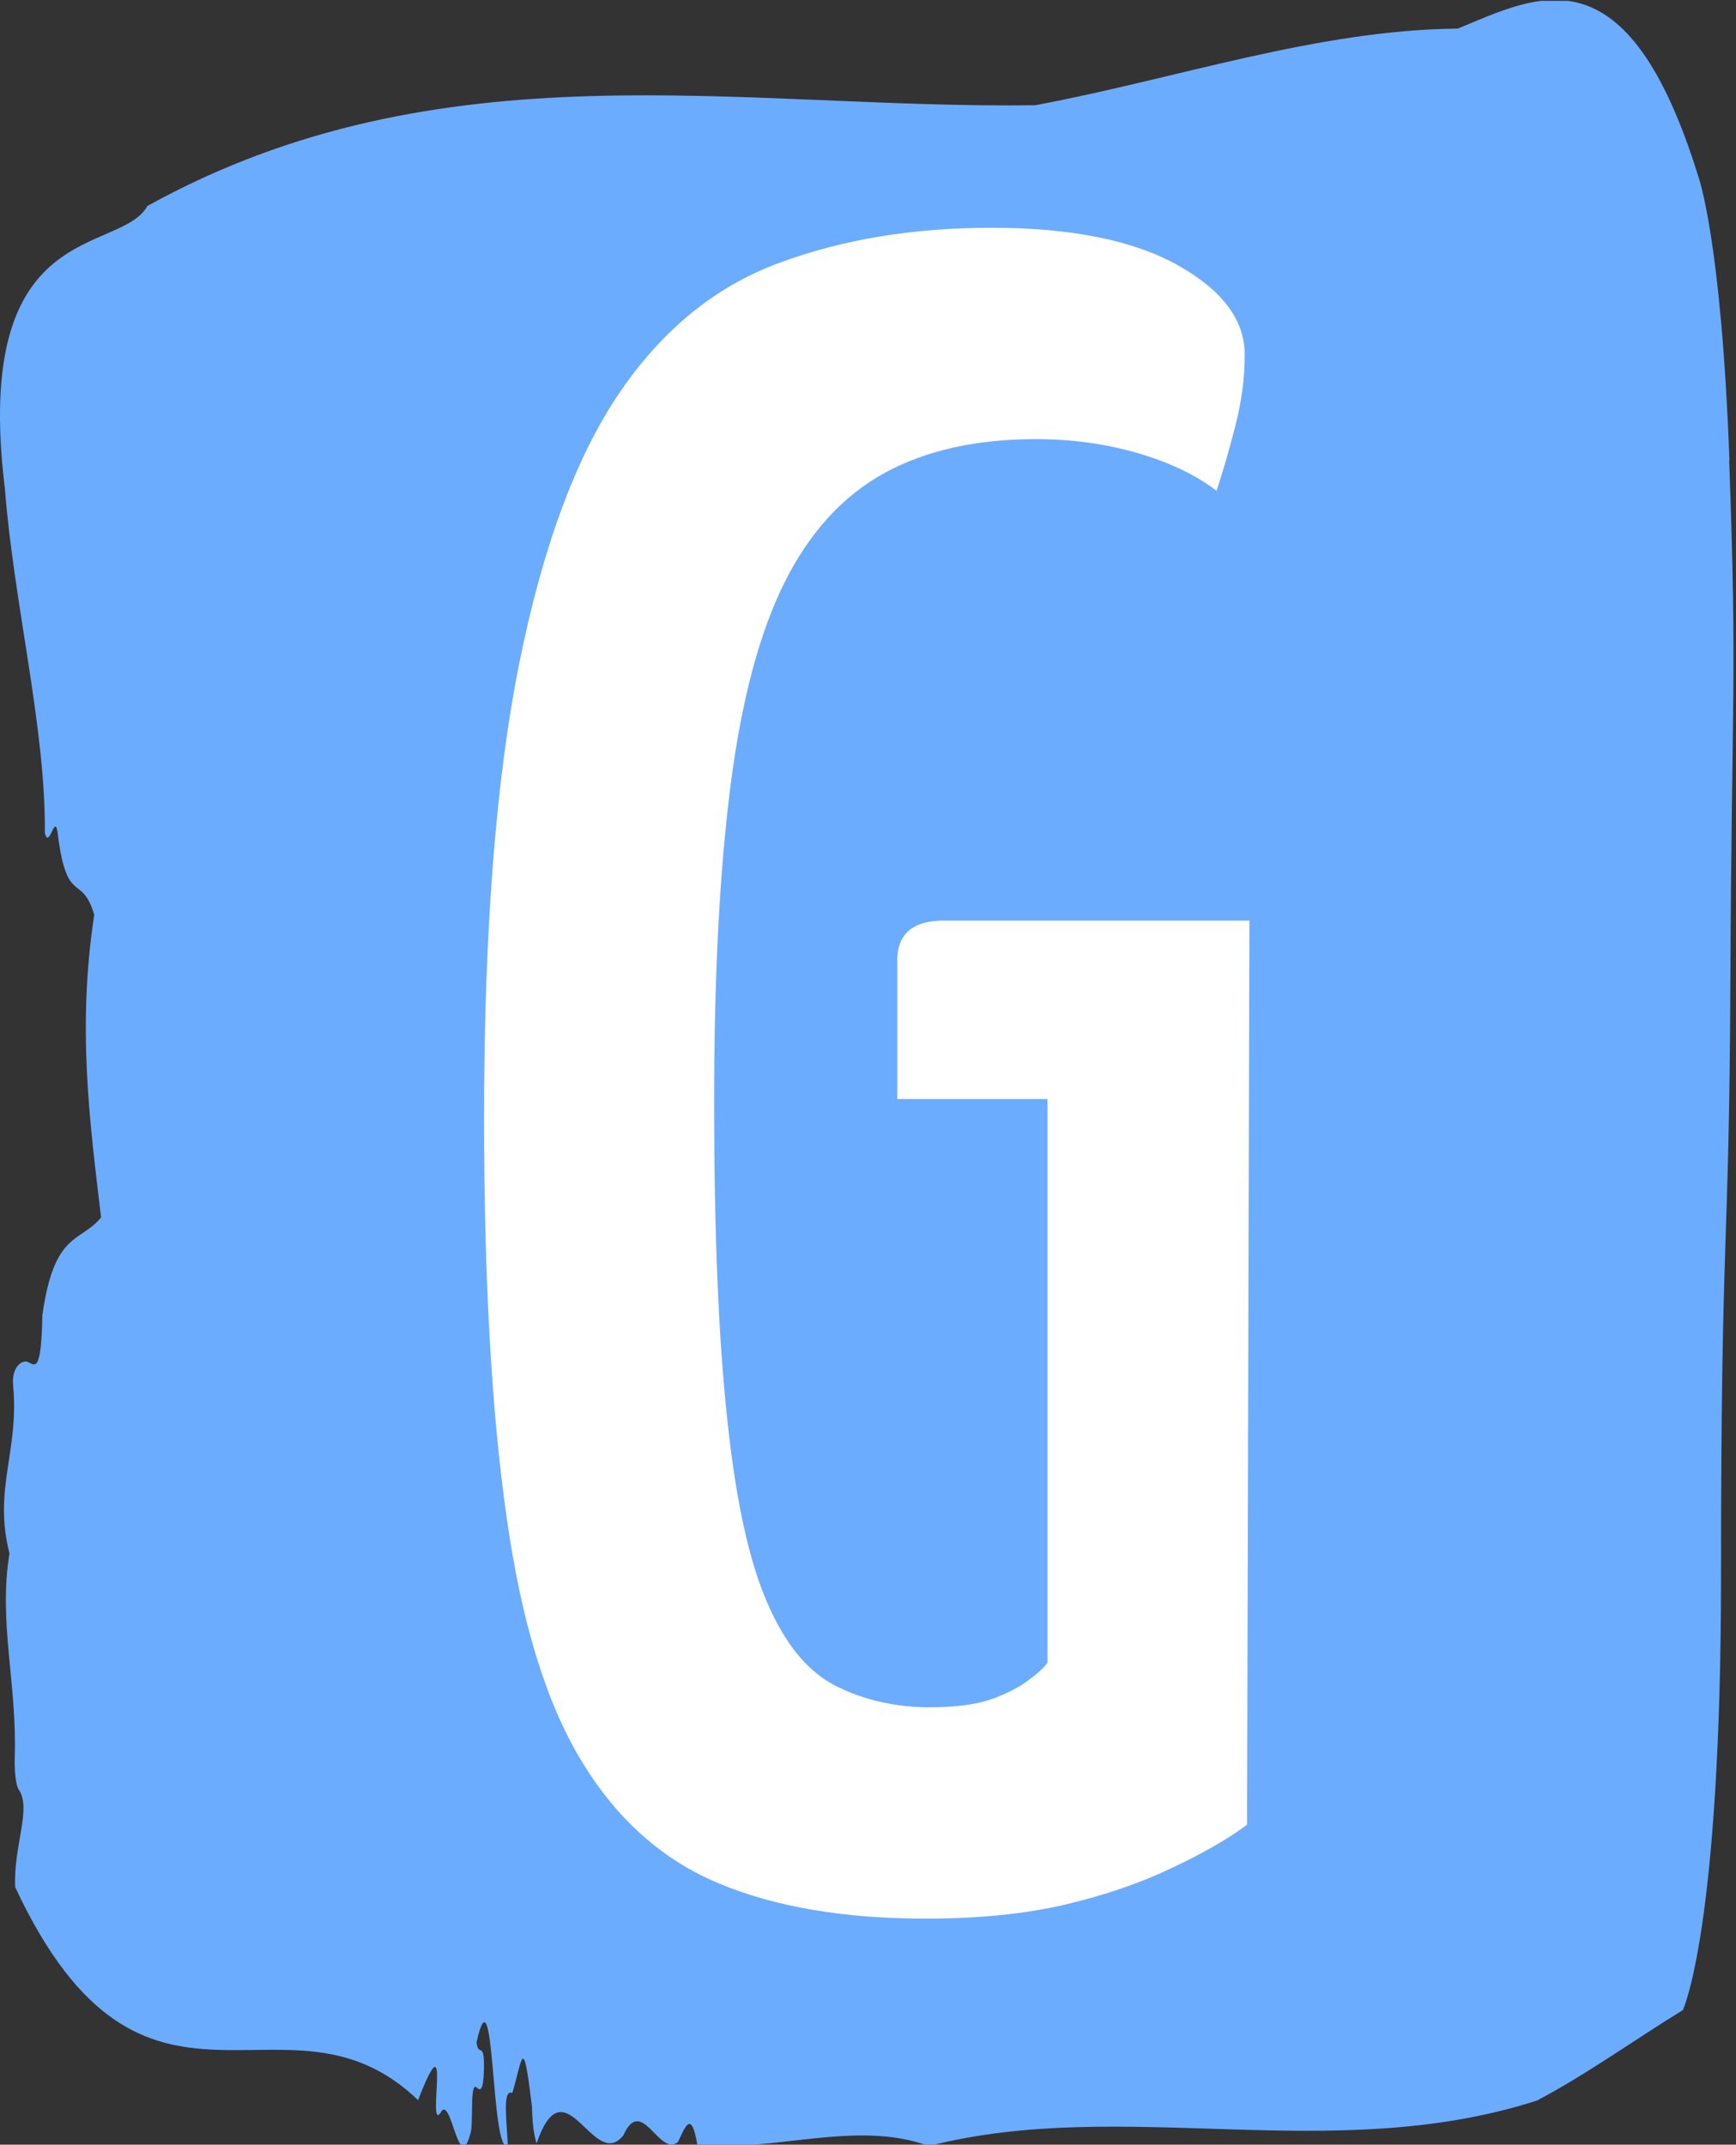 <svg xmlns="http://www.w3.org/2000/svg" version="1.1" xmlns:xlink="http://www.w3.org/1999/xlink" xmlns:svgjs="http://svgjs.dev/svgjs" width="2000" height="2470" viewBox="0 0 2000 2470"><rect x="0" y="0" width="2000" height="2470" fill="#333333" stroke="none"/><g transform="matrix(1,0,0,1,-1.45,1.002)"><svg viewBox="0 0 200 247" data-background-color="#ffffff" preserveAspectRatio="xMidYMid meet" height="2470" width="2000" xmlns="http://www.w3.org/2000/svg" xmlns:xlink="http://www.w3.org/1999/xlink"><g id="tight-bounds" transform="matrix(1,0,0,1,0.145,-0.1)"><svg viewBox="0 0 199.71 247.2" height="247.2" width="199.71"><g><svg viewBox="0 0 199.71 247.2" height="247.2" width="199.71"><g><svg viewBox="0 0 199.71 247.2" height="247.2" width="199.71"><g id="textblocktransform"><svg viewBox="0 0 199.71 247.2" height="247.2" width="199.71" id="textblock"><g><svg viewBox="0 0 199.71 247.2" height="247.2" width="199.71"><path d="M199.242 53.02C198.304 27.36 195.628 20.227 195.628 20.227 187.413-6.202 177.16-0.506 167.95 3.292 151.688 3.446 135.493 9.091 119.269 12.119 85.216 12.581 50.871 4.986 16.987 23.717 13.804 29.464-3.302 24.846 0.566 56.304 1.58 69.39 5.279 83.913 5.167 95.922 5.674 98.026 6.378 93.202 6.678 96.23 7.73 104.39 9.448 100.541 10.856 105.365 8.894 118.246 10.302 128.971 11.645 140.21 9.279 143.135 6.246 141.749 4.885 151.449 4.744 158.479 3.984 157.145 3.148 156.837 2.538 156.632 1.308 157.402 1.514 159.608 2.219 167.152-0.805 171.514 1.092 178.904-0.213 186.91 1.993 193.838 1.693 202.511 1.655 204.255 1.862 205.744 2.19 206.154 3.646 208.361 1.524 212.672 1.749 217.342 16.677 249.262 32.873 227.195 48.167 241.872 52.139 231.608 49.153 245.516 50.74 243.36 51.979 240.846 52.881 251.263 54.279 245.362 54.495 243.668 54.167 239.665 54.937 240.435 55.34 240.846 55.697 240.743 55.753 238.382 55.838 234.841 55.096 237.048 54.899 235.201 57.03 225.861 56.505 248.081 58.504 247.158 58.411 244.438 57.828 240.538 59.021 241.051 60.204 237.151 60.241 233.918 61.293 242.693 61.33 244.592 61.518 245.926 61.819 246.85 65.105 237.305 68.372 250.237 71.818 245.926 73.93 241.205 75.958 248.492 78.099 246.696 78.85 245.259 79.61 242.693 80.333 247.004 89.187 247.928 98.623 244.079 107.016 247.158 129.446 241.41 153.416 249.518 177.066 241.923 182.643 238.998 188.436 234.841 193.872 231.506 193.872 231.506 198.275 222.371 198.275 181.316S199.214 145.393 199.355 112.703C199.496 80.013 200.153 78.679 199.214 53.02Z" opacity="1" fill="#6cacff" data-fill-palette-color="tertiary"></path><g transform="matrix(1,0,0,1,55.768,26.231)"><svg width="88.173" viewBox="1.35 -35.5 16.3 36" height="194.739" data-palette-color="#ffffff"><path d="M10.75 0.5L10.75 0.5Q8.15 0.5 6.35-0.25 4.55-1 3.43-2.85 2.3-4.7 1.83-8.05 1.35-11.4 1.35-16.55L1.35-16.55Q1.35-22.5 2.1-26.23 2.85-29.95 4.23-31.98 5.6-34 7.63-34.75 9.65-35.5 12.15-35.5L12.15-35.5Q14.7-35.5 16.13-34.7 17.55-33.9 17.55-32.8L17.55-32.8Q17.55-32.05 17.35-31.28 17.15-30.5 16.95-29.9L16.95-29.9Q16.3-30.4 15.28-30.7 14.25-31 13.1-31L13.1-31Q11.2-31 9.88-30.28 8.55-29.55 7.75-27.95 6.95-26.35 6.6-23.63 6.25-20.9 6.25-16.9L6.25-16.9Q6.25-12.7 6.53-10.13 6.8-7.55 7.38-6.23 7.95-4.9 8.85-4.45 9.75-4 10.85-4L10.85-4Q11.65-4 12.15-4.17 12.65-4.35 12.95-4.58 13.25-4.8 13.35-4.95L13.35-4.95 13.35-16.95 10.15-16.95 10.15-19.9Q10.15-20.75 11.15-20.75L11.15-20.75 17.65-20.75 17.6-1.5Q17-1.05 16-0.58 15-0.1 13.73 0.2 12.45 0.5 10.75 0.5Z" opacity="1" transform="matrix(1,0,0,1,0,0)" fill="#ffffff" class="wordmark-text-0" data-fill-palette-color="quaternary" id="text-0"></path></svg></g></svg></g></svg></g></svg></g><g></g></svg></g><defs></defs></svg><rect width="199.71" height="247.2" fill="none" stroke="none" visibility="hidden"></rect></g></svg></g></svg>